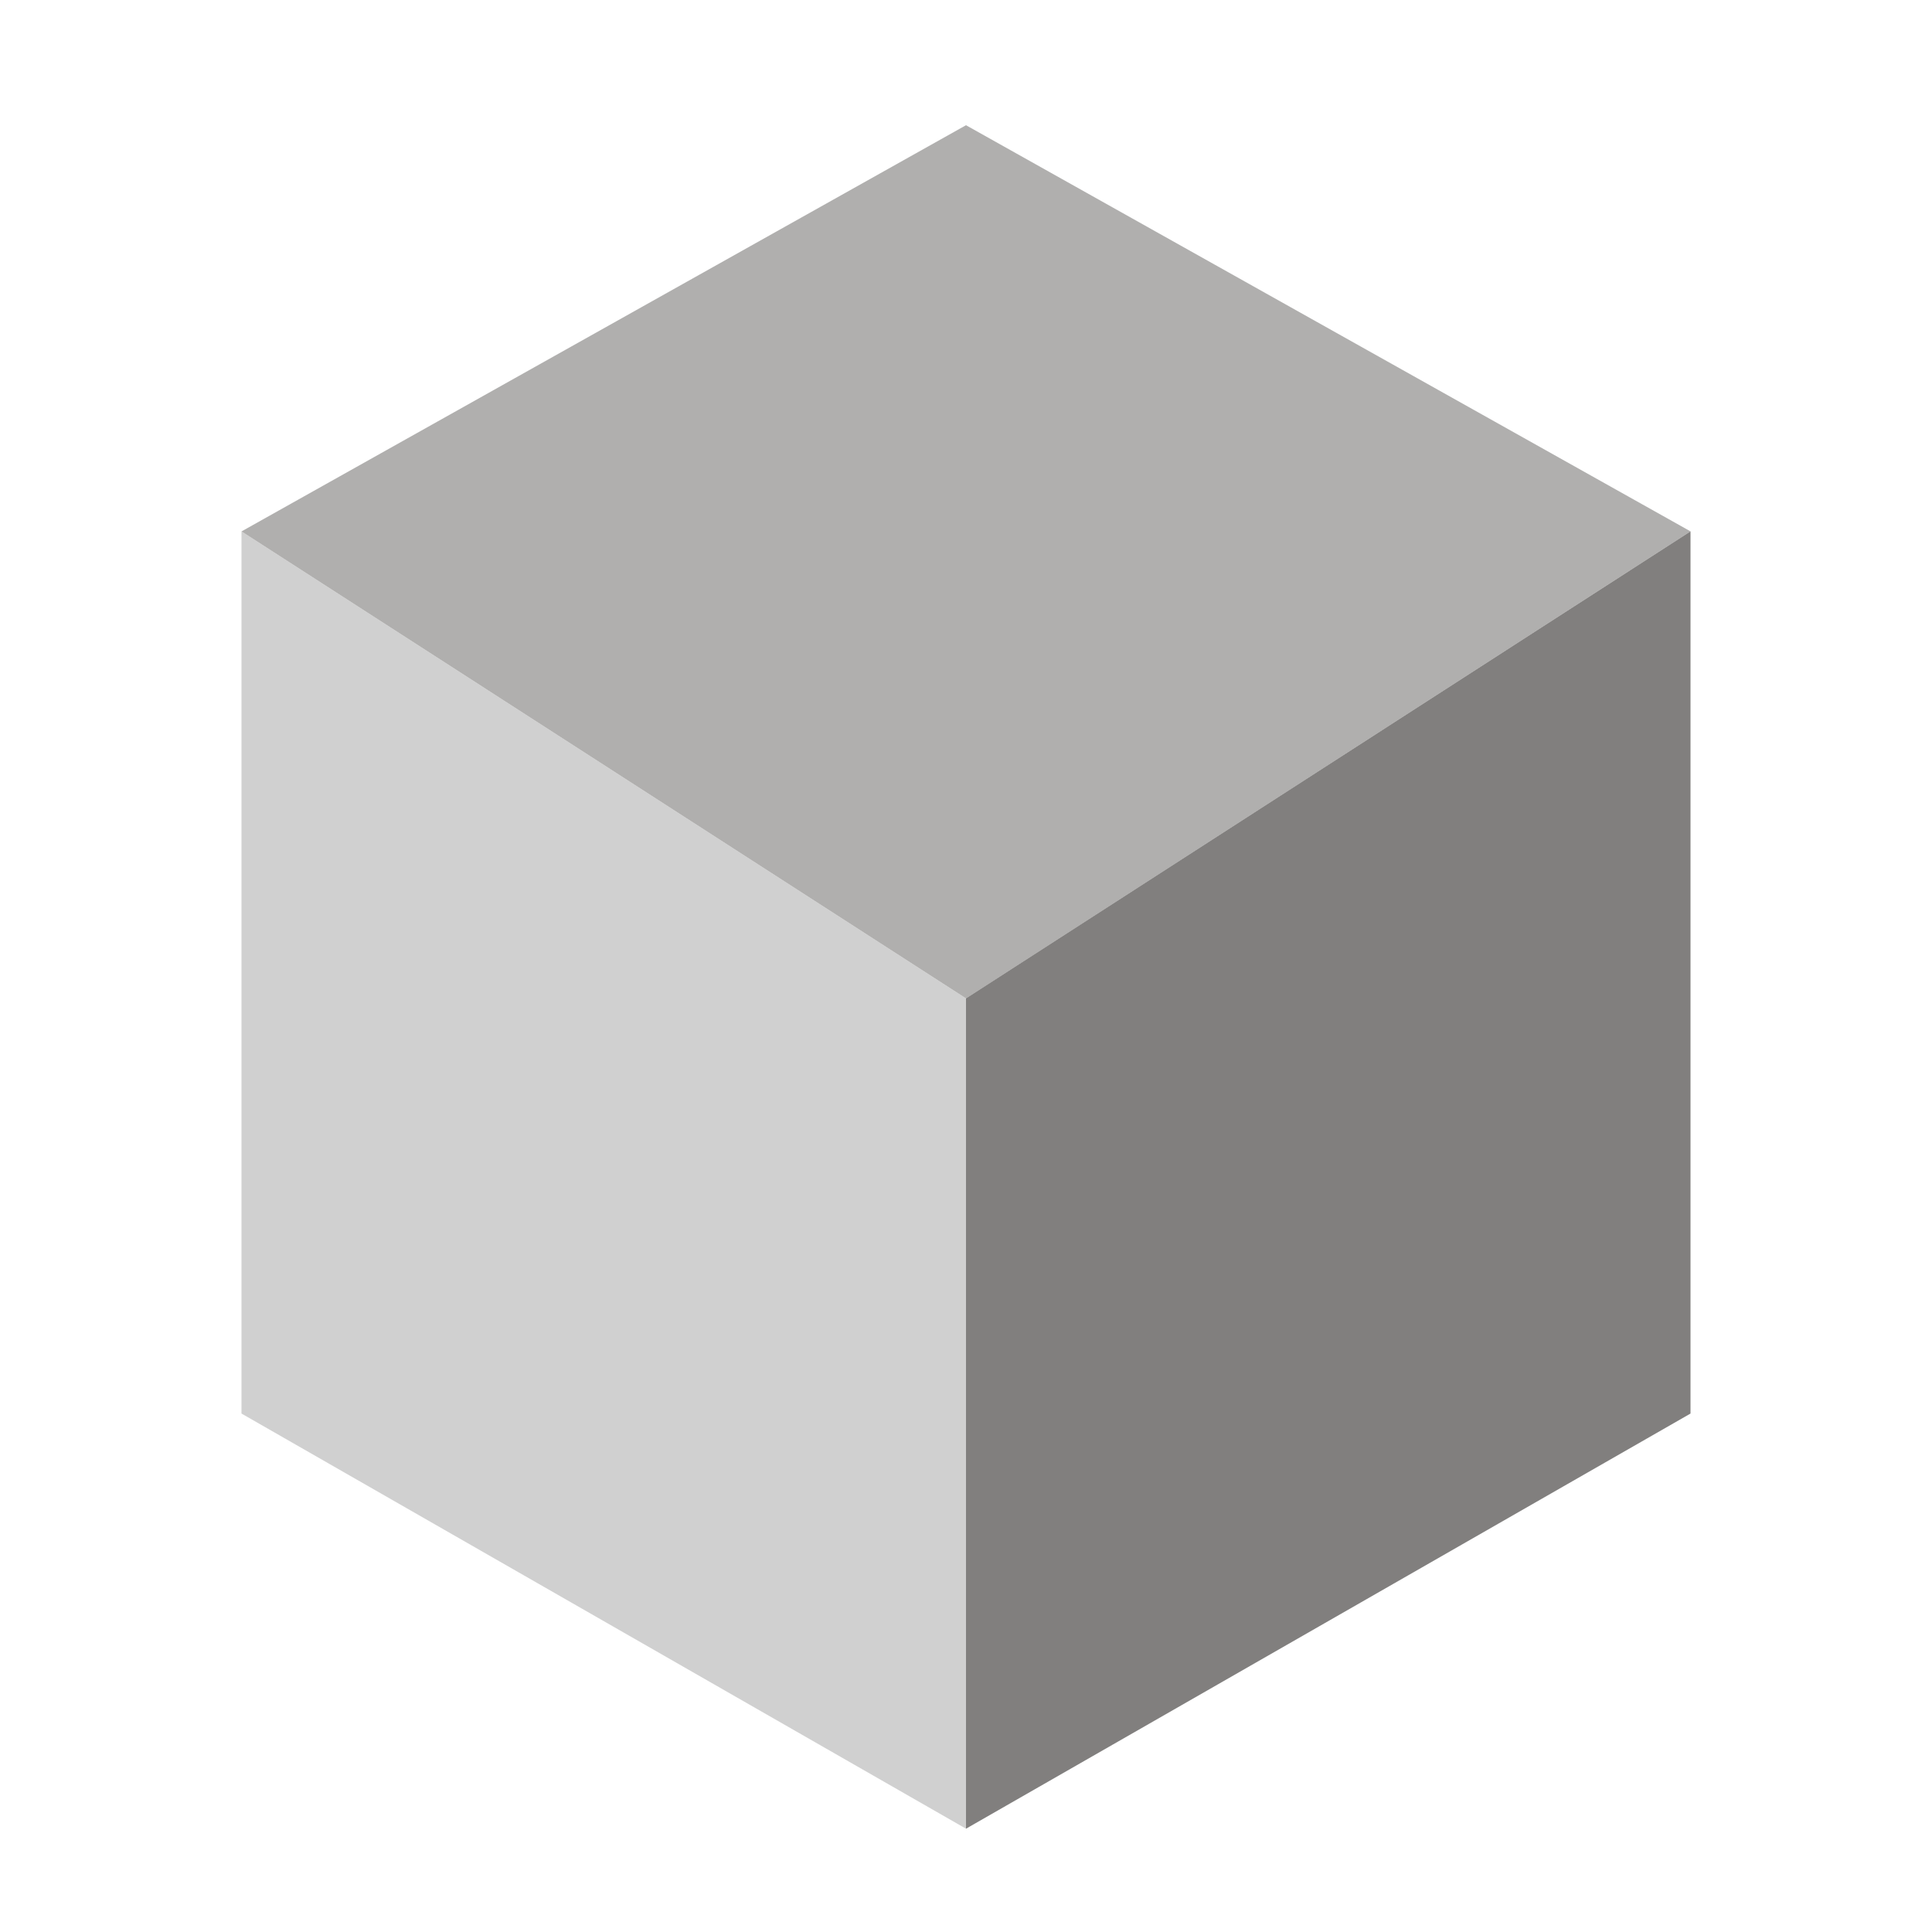 <?xml version="1.0" encoding="UTF-8"?>
<svg width="32px" height="32px" viewBox="0 0 32 32" version="1.1" xmlns="http://www.w3.org/2000/svg" xmlns:xlink="http://www.w3.org/1999/xlink">
    <title>PackageGray</title>
    <g id="PackageGray" stroke="none" stroke-width="1" fill="none" fill-rule="evenodd">
        <g id="object" transform="translate(4, 2)">
            <g id="Group">
                <polygon id="Shape" fill="#D0D0D0" points="12 14.537 0 6.802 0 21.413 12 28.289"></polygon>
                <polygon id="Shape" fill="#B0AFAE" points="0 6.802 12 0.074 24 6.801 12 14.537"></polygon>
                <polygon id="Shape" fill="#817F7E" points="12 28.289 24 21.413 24 6.801 12 14.536"></polygon>
            </g>
        </g>
    </g>
</svg>